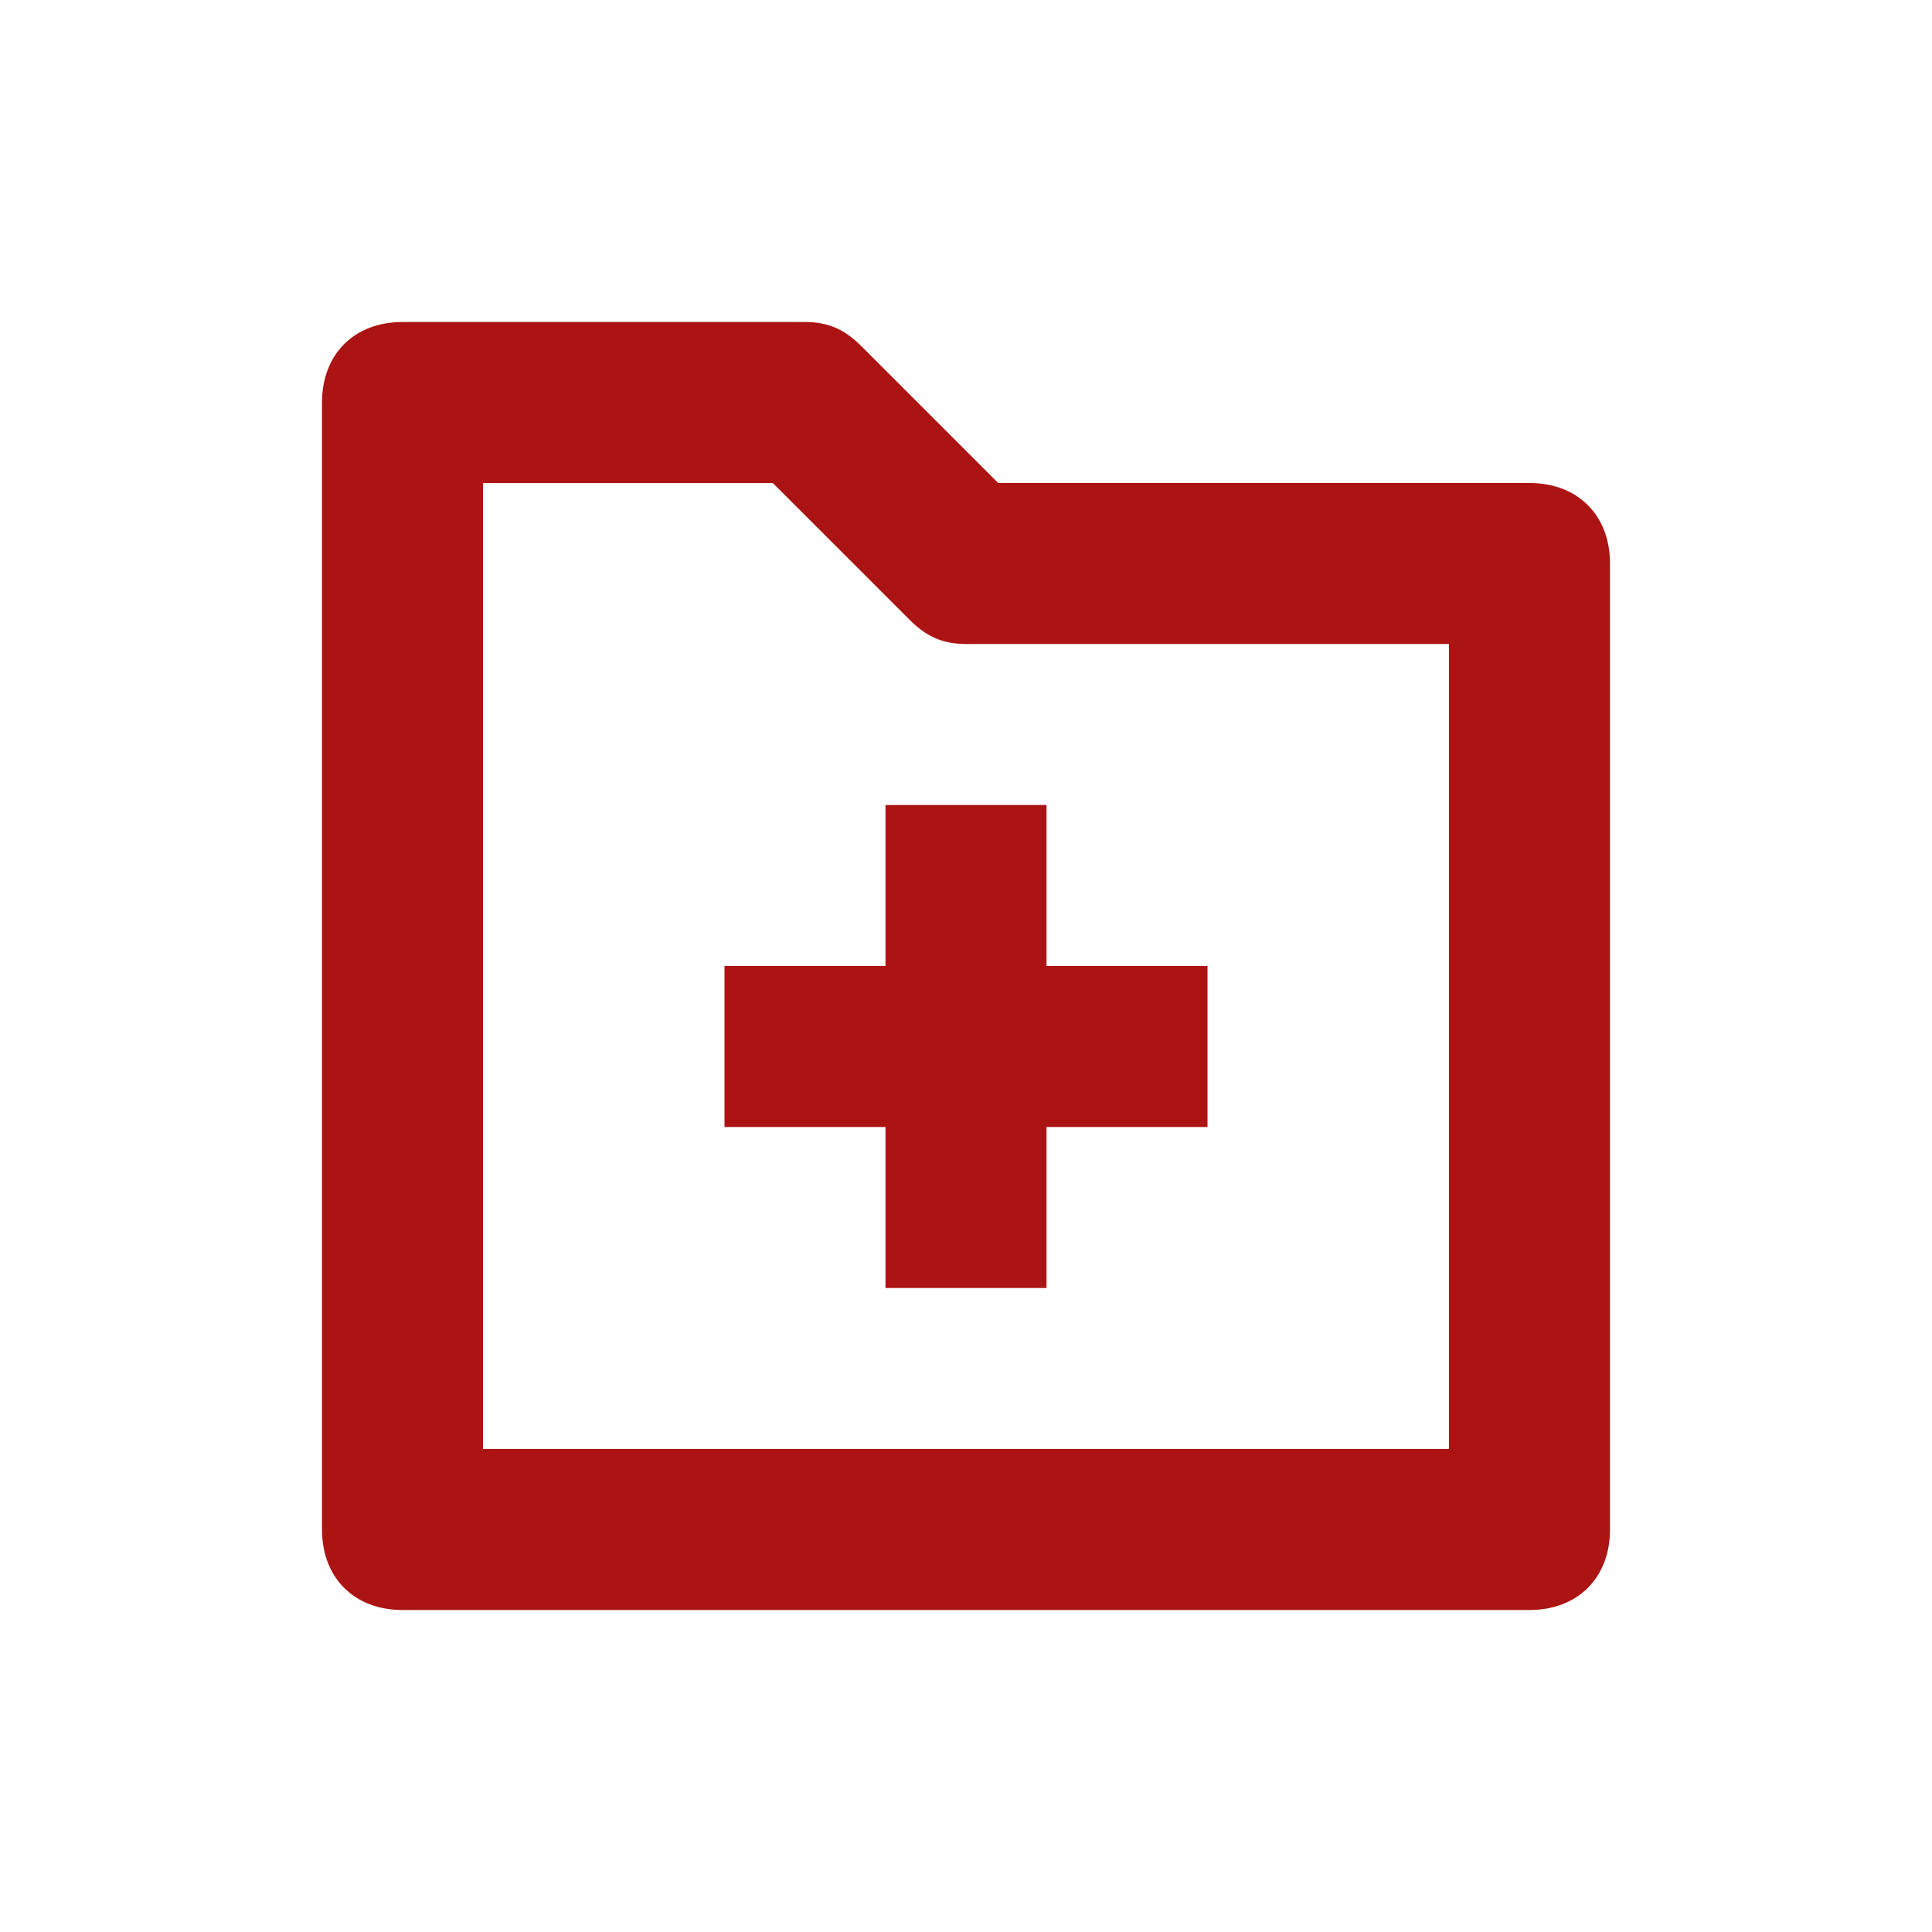 <svg xmlns="http://www.w3.org/2000/svg" width="24" height="24" viewBox="0 0 24 24">
    <g fill="#AC1413" fill-rule="nonzero">
        <path d="M19 6h-6.6l-1.7-1.7c-.2-.2-.4-.3-.7-.3H5c-.6 0-1 .4-1 1v14c0 .6.4 1 1 1h14c.6 0 1-.4 1-1V7c0-.6-.4-1-1-1zm-1 12H6V6h3.6l1.7 1.7c.2.2.4.3.7.3h6v10z"/>
        <path d="M11 10v2H9v2h2v2h2v-2h2v-2h-2v-2z"/>
    </g>
</svg>
